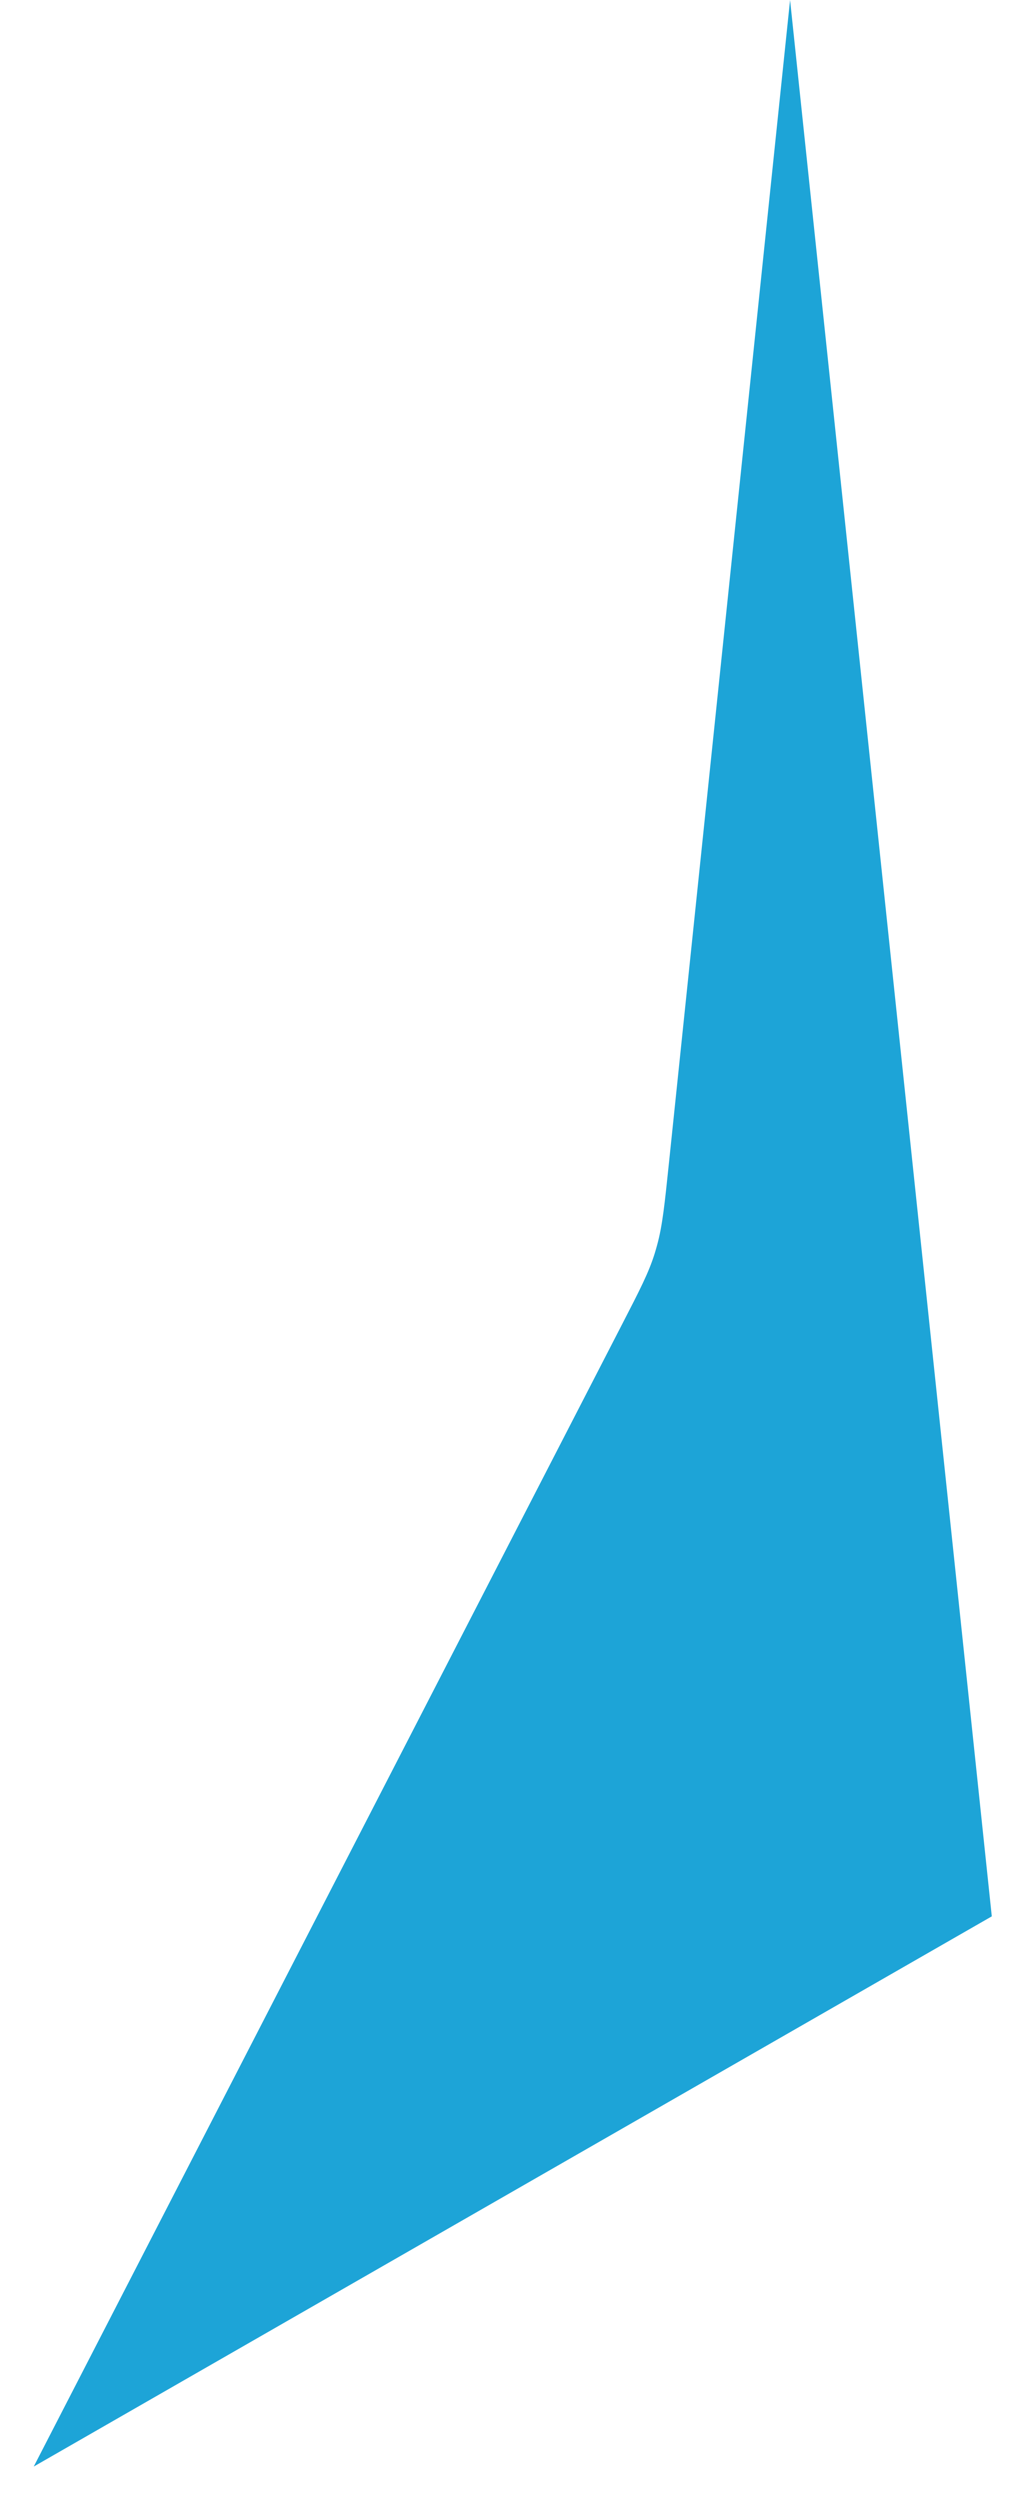 <svg width="30" height="74" viewBox="0 0 30 74" fill="none" xmlns="http://www.w3.org/2000/svg">
<path d="M29.372 56.727L26.385 28.363L23.398 -6.39411e-05L19.81 34.433C19.682 35.66 19.619 36.274 19.462 36.851C19.439 36.936 19.415 37.02 19.389 37.104C19.213 37.67 18.95 38.18 18.425 39.198L0.999 73.014L29.372 56.727Z" fill="#1DA4D7"/>
</svg>
